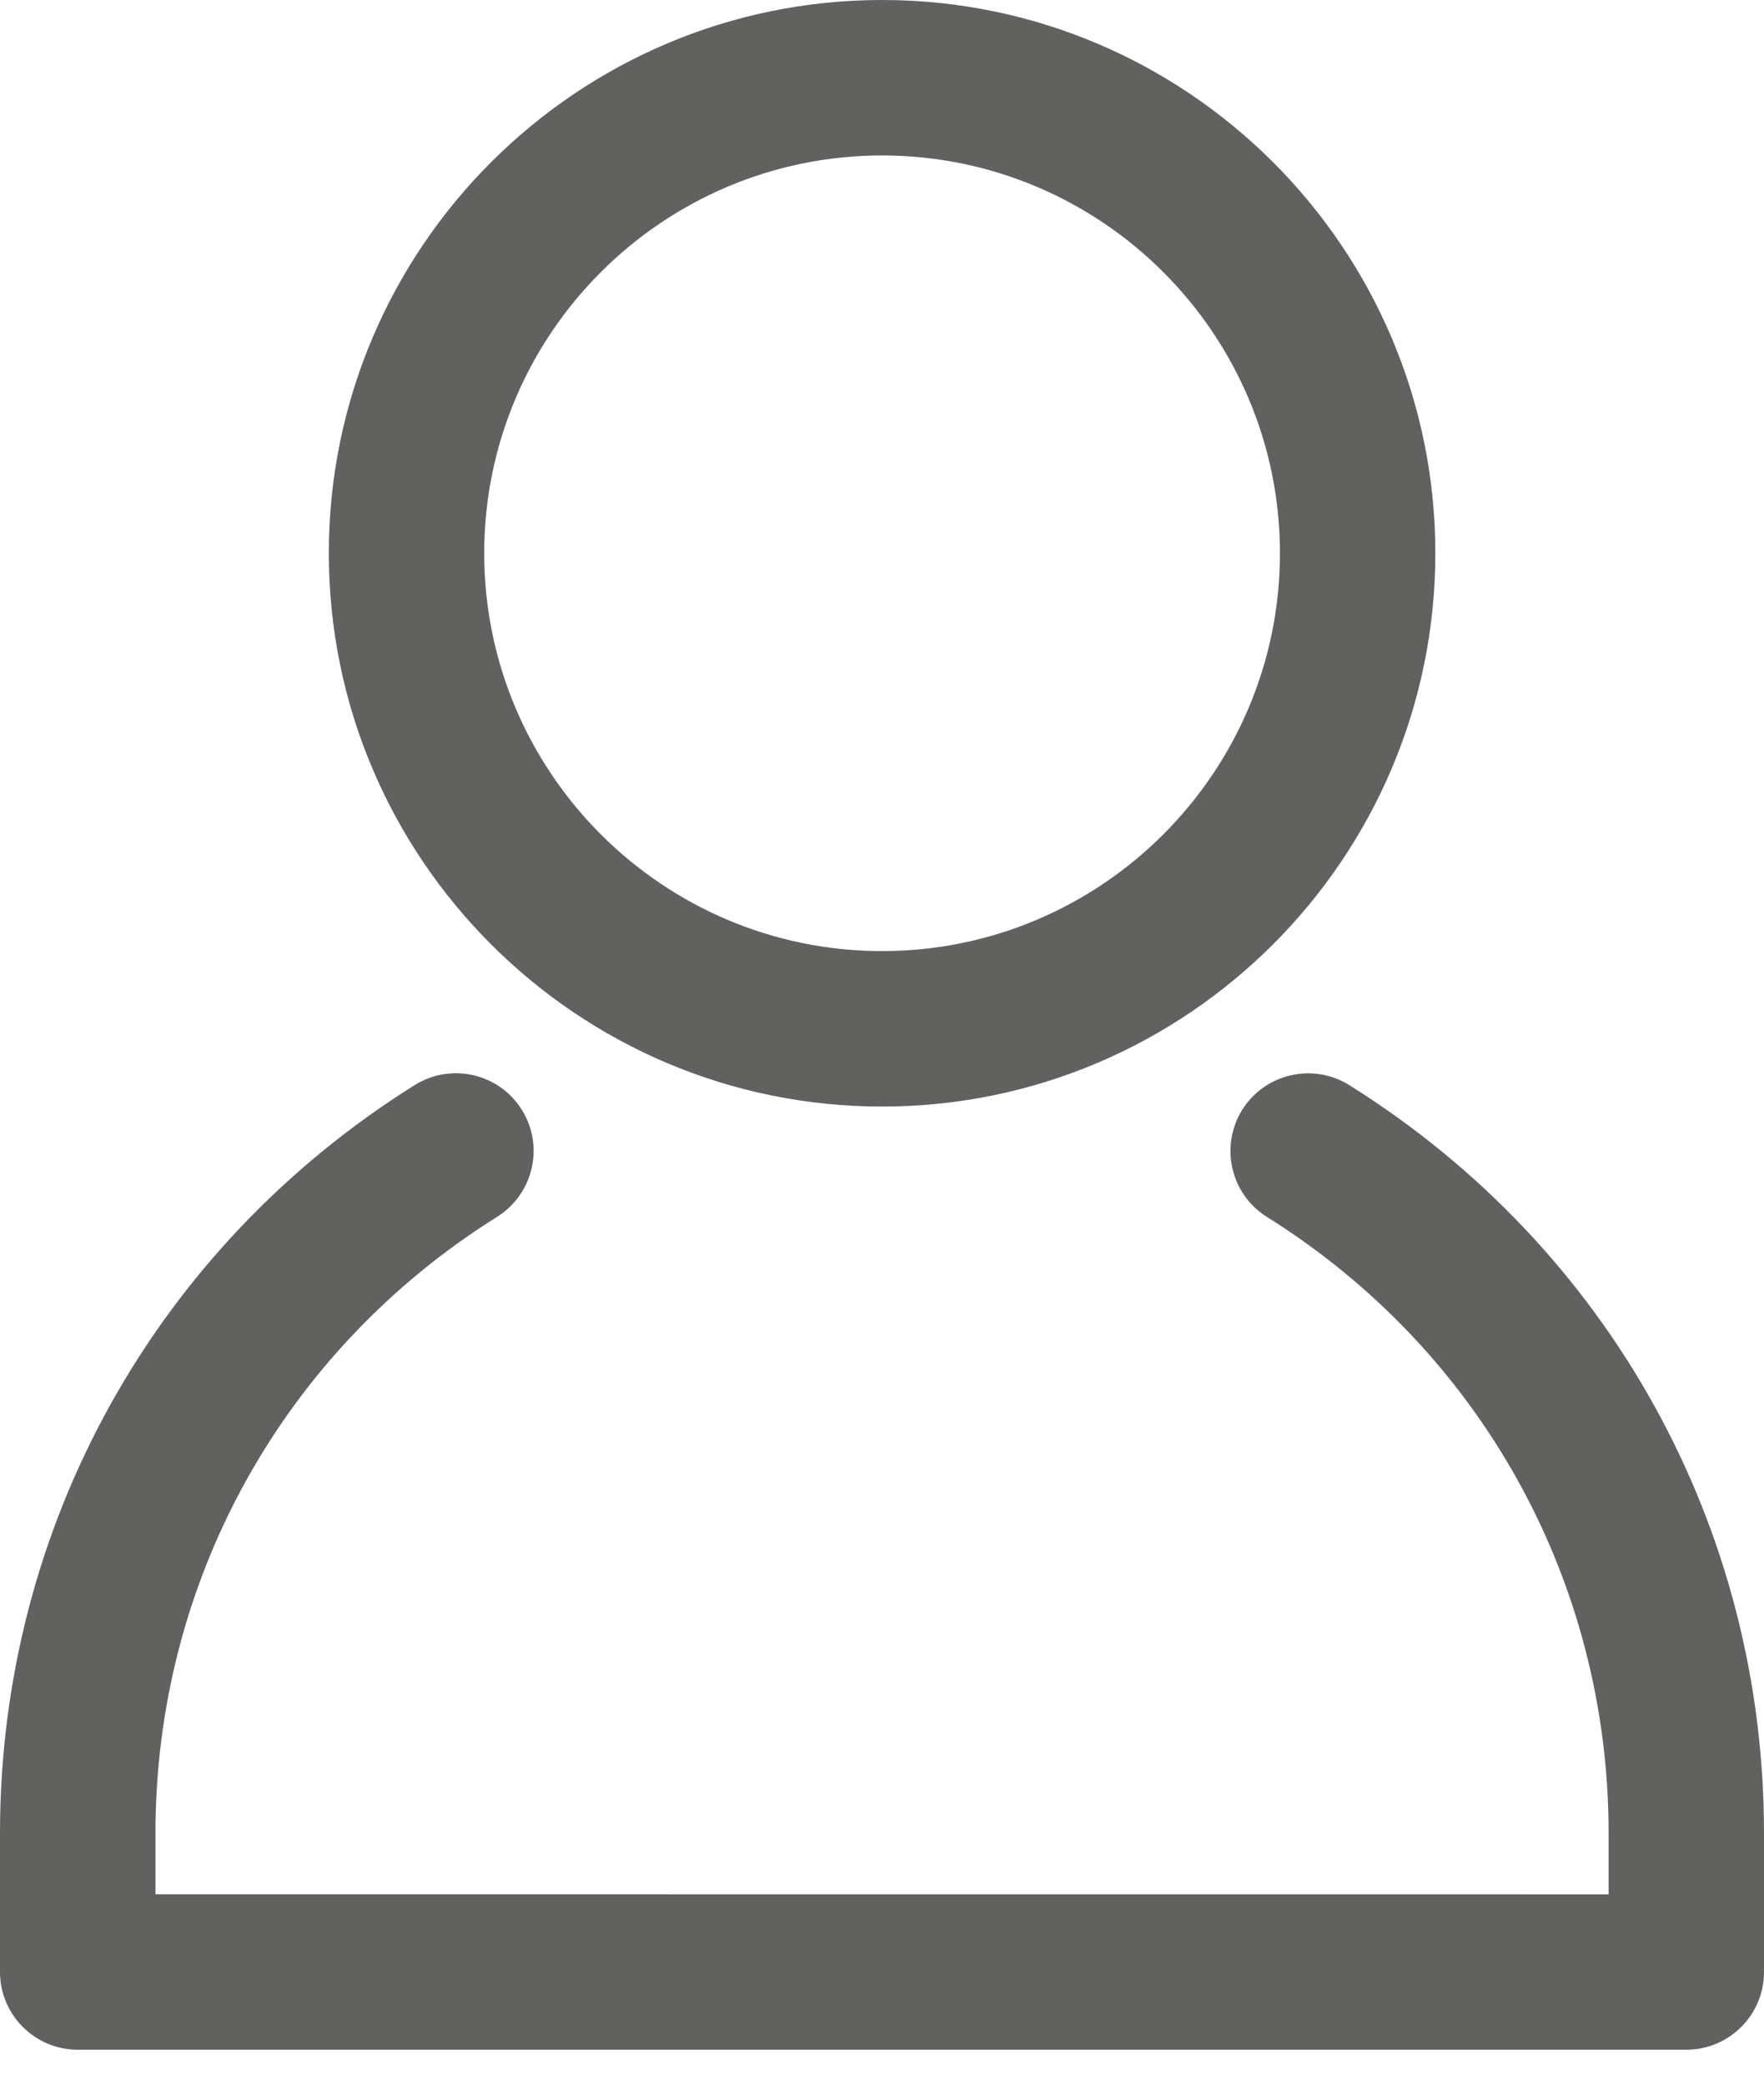 <svg width="22" height="26" viewBox="0 0 22 26" fill="none" xmlns="http://www.w3.org/2000/svg">
<path d="M16.829 13.534C16.376 13.251 15.777 13.388 15.493 13.841C15.21 14.295 15.347 14.893 15.8 15.177C18.469 16.847 20.062 19.721 20.062 22.863V23.626L1.939 23.625V22.861C1.939 19.72 3.531 16.847 6.2 15.176C6.653 14.891 6.792 14.293 6.507 13.84C6.224 13.386 5.626 13.25 5.172 13.533C1.934 15.56 0 19.048 0 22.861V24.594C0 25.129 0.434 25.564 0.97 25.564H21.031C21.567 25.564 22 25.129 22 24.595V22.862C22.001 19.048 20.068 15.561 16.828 13.534L16.829 13.534Z" fill="#2D2C2B" fill-opacity="0.75"/>
<path d="M11.001 13.801C14.805 13.801 17.901 10.705 17.901 6.9C17.901 3.096 14.806 0 11.001 0C7.196 0 4.101 3.096 4.101 6.9C4.101 10.705 7.196 13.801 11.001 13.801ZM11.001 1.939C13.737 1.939 15.963 4.164 15.963 6.9C15.963 9.636 13.737 11.862 11.001 11.862C8.265 11.862 6.039 9.636 6.039 6.9C6.039 4.164 8.265 1.939 11.001 1.939Z" fill="#2D2C2B" fill-opacity="0.75"/>
</svg>
